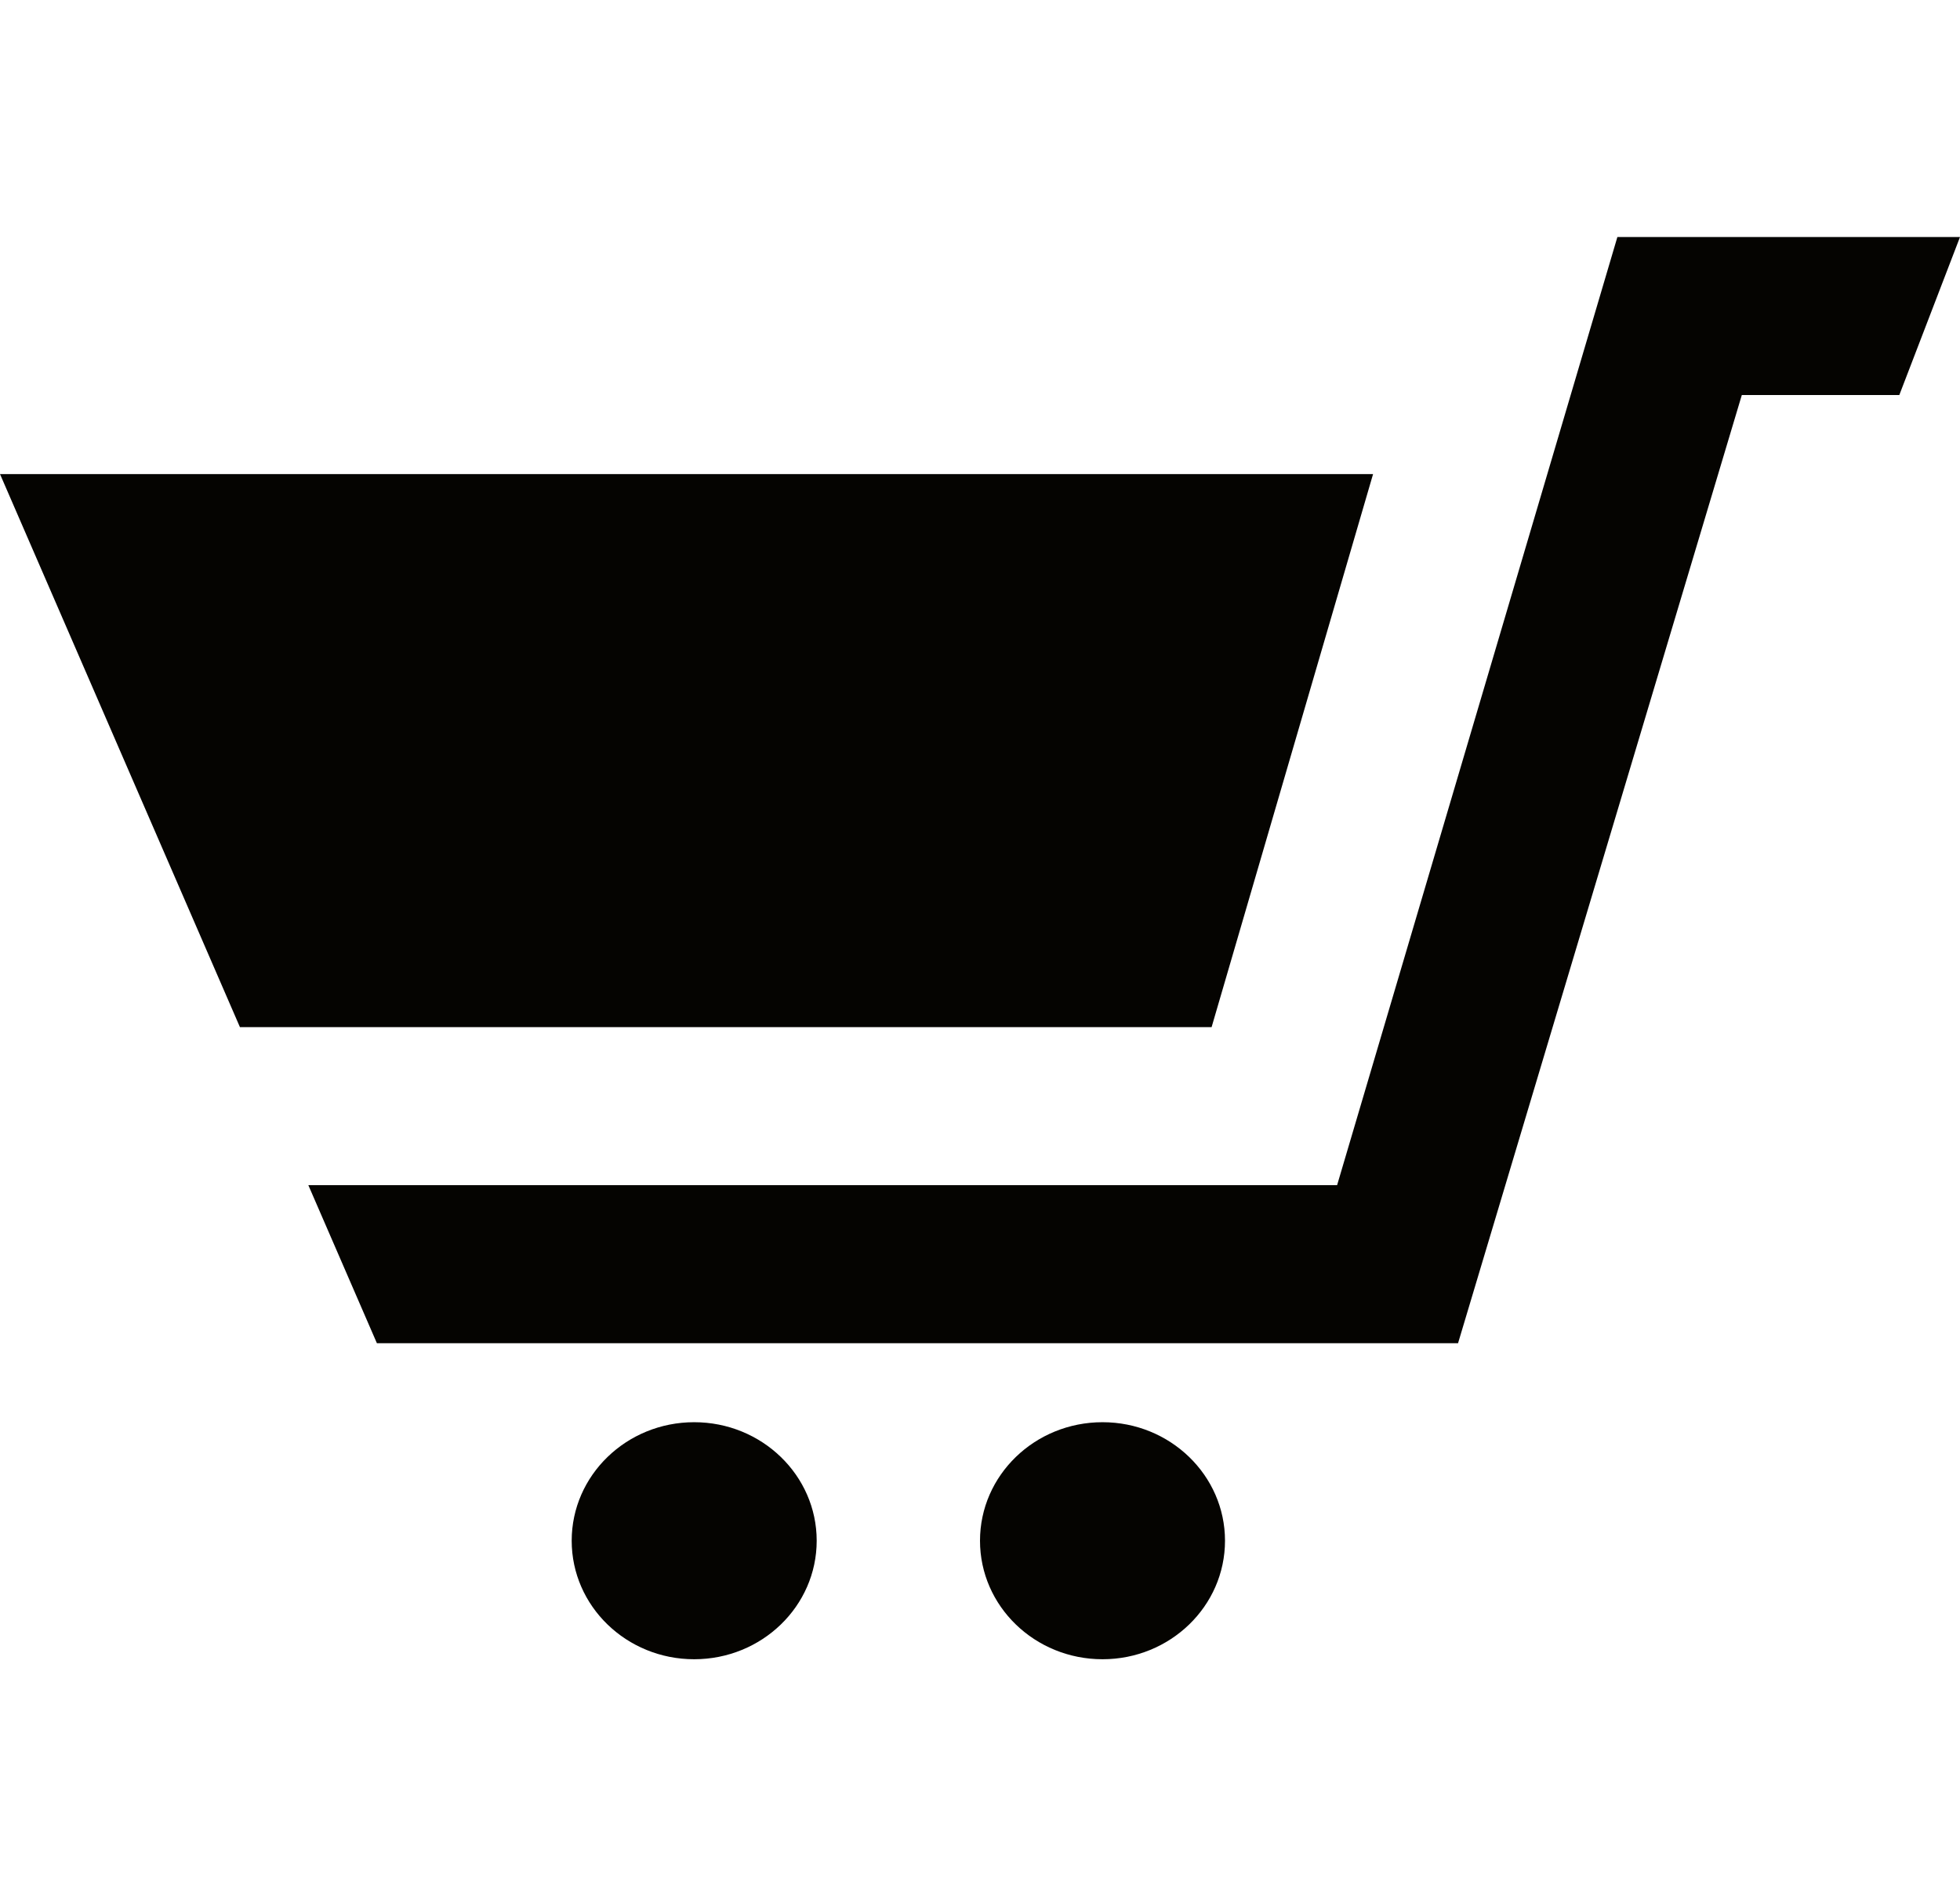 <svg width="31" height="30" viewBox="0 0 31 30" fill="none" xmlns="http://www.w3.org/2000/svg">
<path d="M12.917 24.375C12.917 25.411 12.049 26.25 10.979 26.25C9.91 26.25 9.042 25.411 9.042 24.375C9.042 23.34 9.91 22.5 10.979 22.5C12.049 22.5 12.917 23.34 12.917 24.375ZM17.438 22.5C16.368 22.5 15.5 23.339 15.5 24.375C15.5 25.411 16.368 26.25 17.438 26.25C18.507 26.25 19.375 25.411 19.375 24.375C19.375 23.34 18.507 22.5 17.438 22.5ZM19.163 16.25L21.717 7.5H0L3.795 16.25H19.163ZM25.581 3.75L21.148 18.75H4.877L5.961 21.25H23.061L27.549 6.25H30.04L31 3.75H25.581Z" fill="#050401"/>
</svg>
